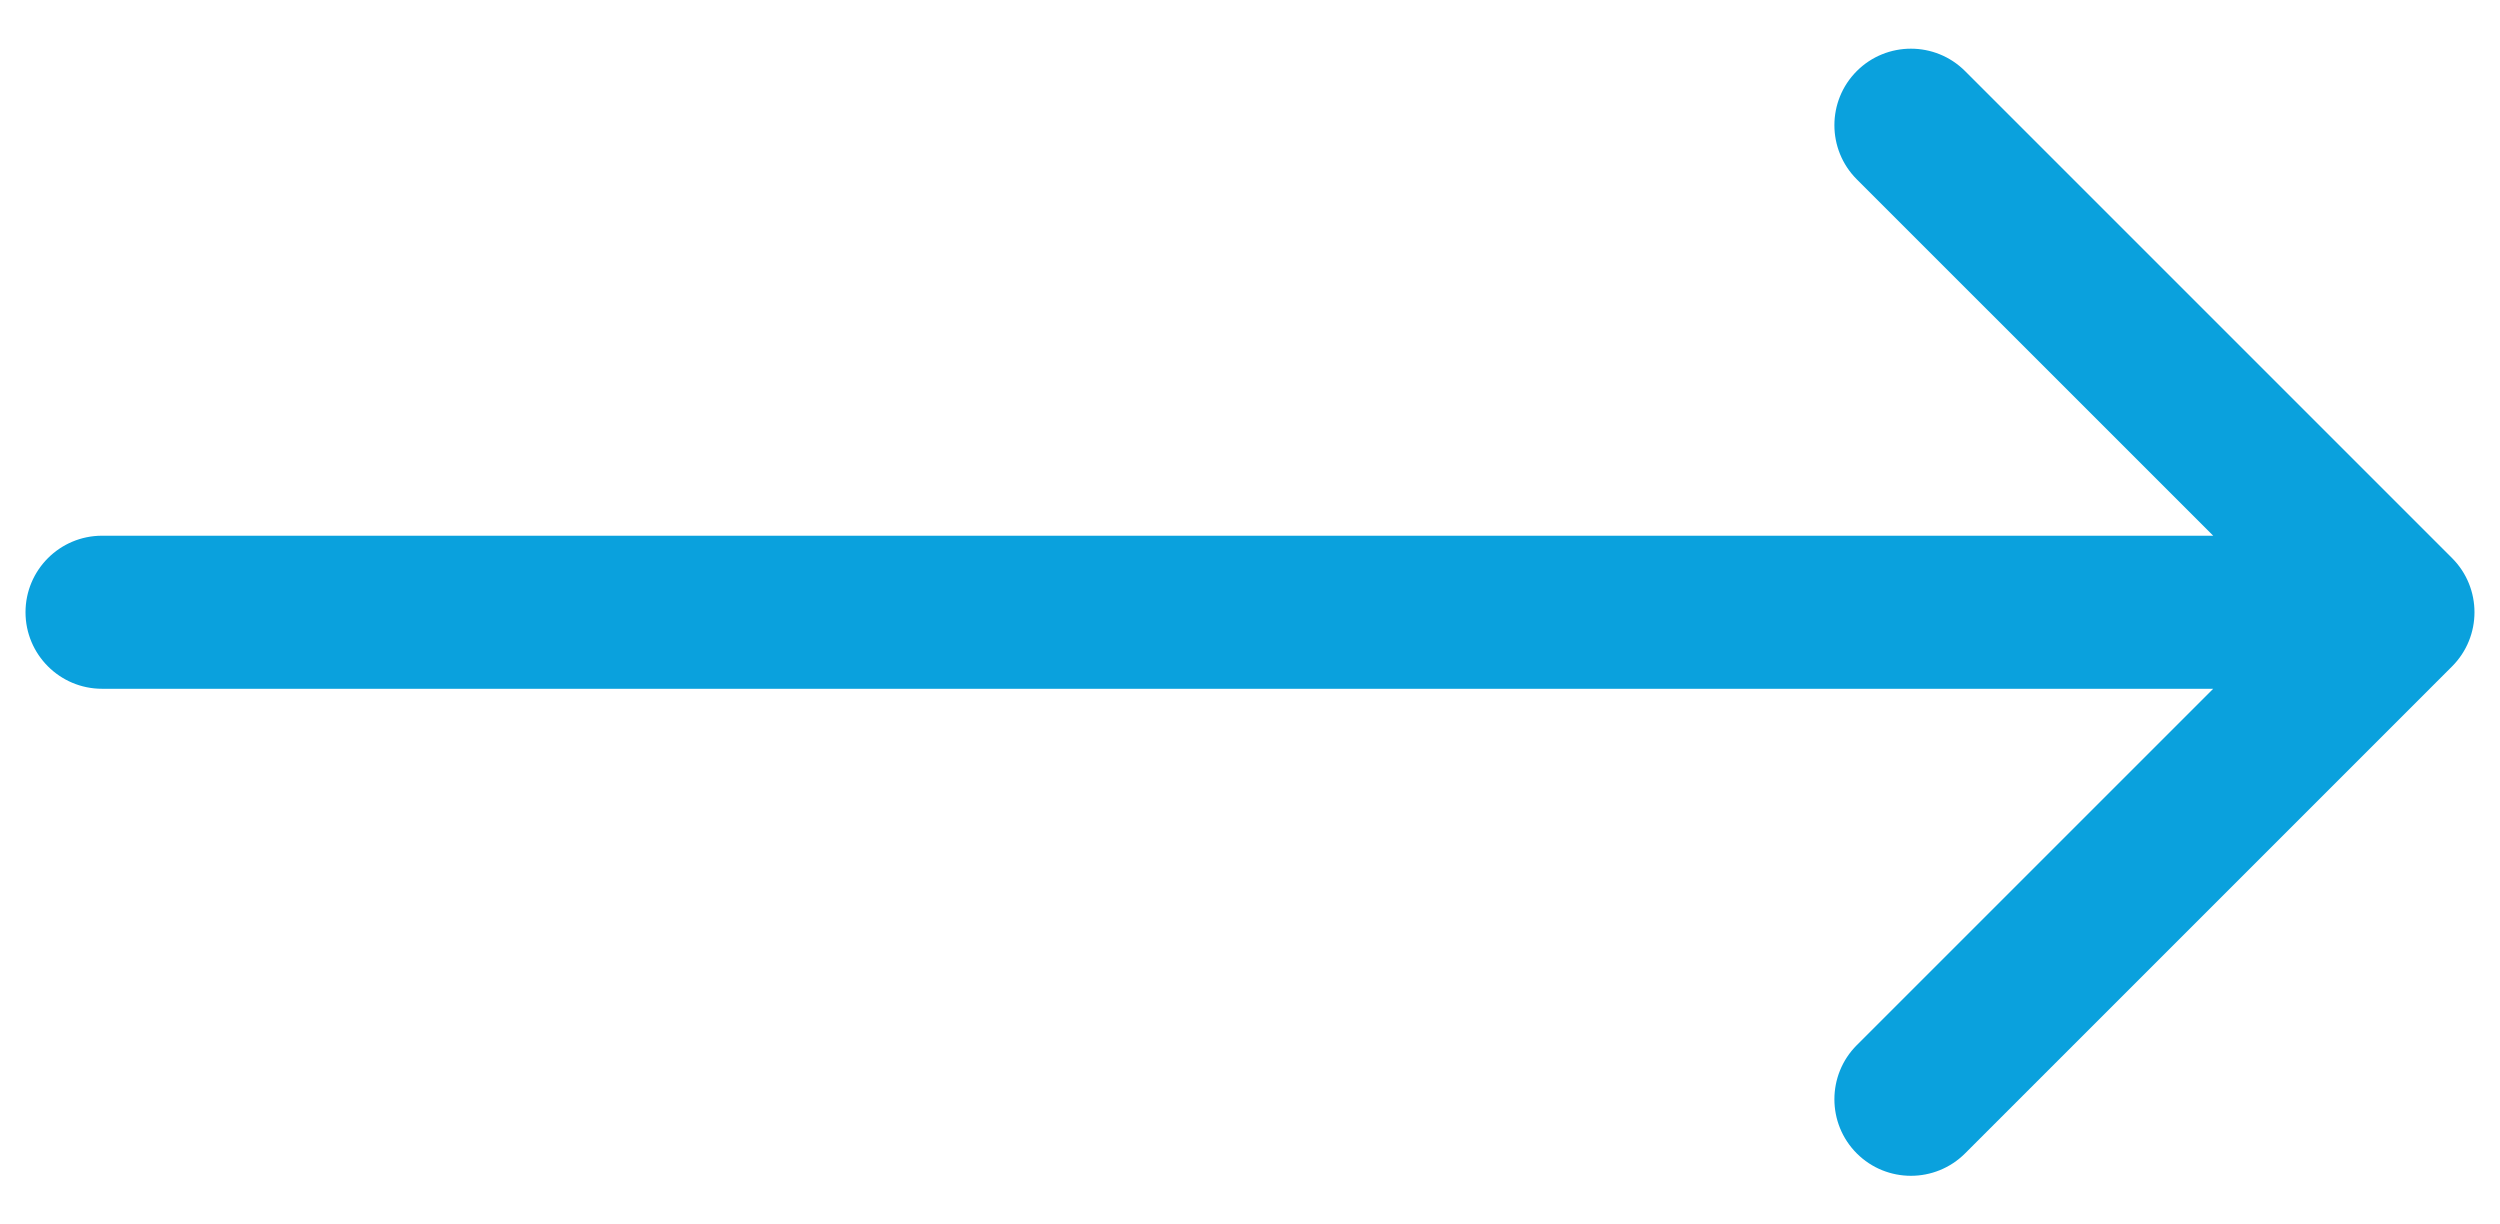 <svg width="49" height="24" viewBox="0 0 49 24" fill="none" xmlns="http://www.w3.org/2000/svg">
<path d="M2 10.5C1.172 10.5 0.5 11.172 0.5 12C0.5 12.828 1.172 13.5 2 13.5V10.5ZM48.061 13.061C48.646 12.475 48.646 11.525 48.061 10.939L38.515 1.393C37.929 0.808 36.979 0.808 36.393 1.393C35.808 1.979 35.808 2.929 36.393 3.515L44.879 12L36.393 20.485C35.808 21.071 35.808 22.021 36.393 22.607C36.979 23.192 37.929 23.192 38.515 22.607L48.061 13.061ZM2 13.5H47V10.5H2V13.5Z" fill="#0AA1DD"/>
</svg>
